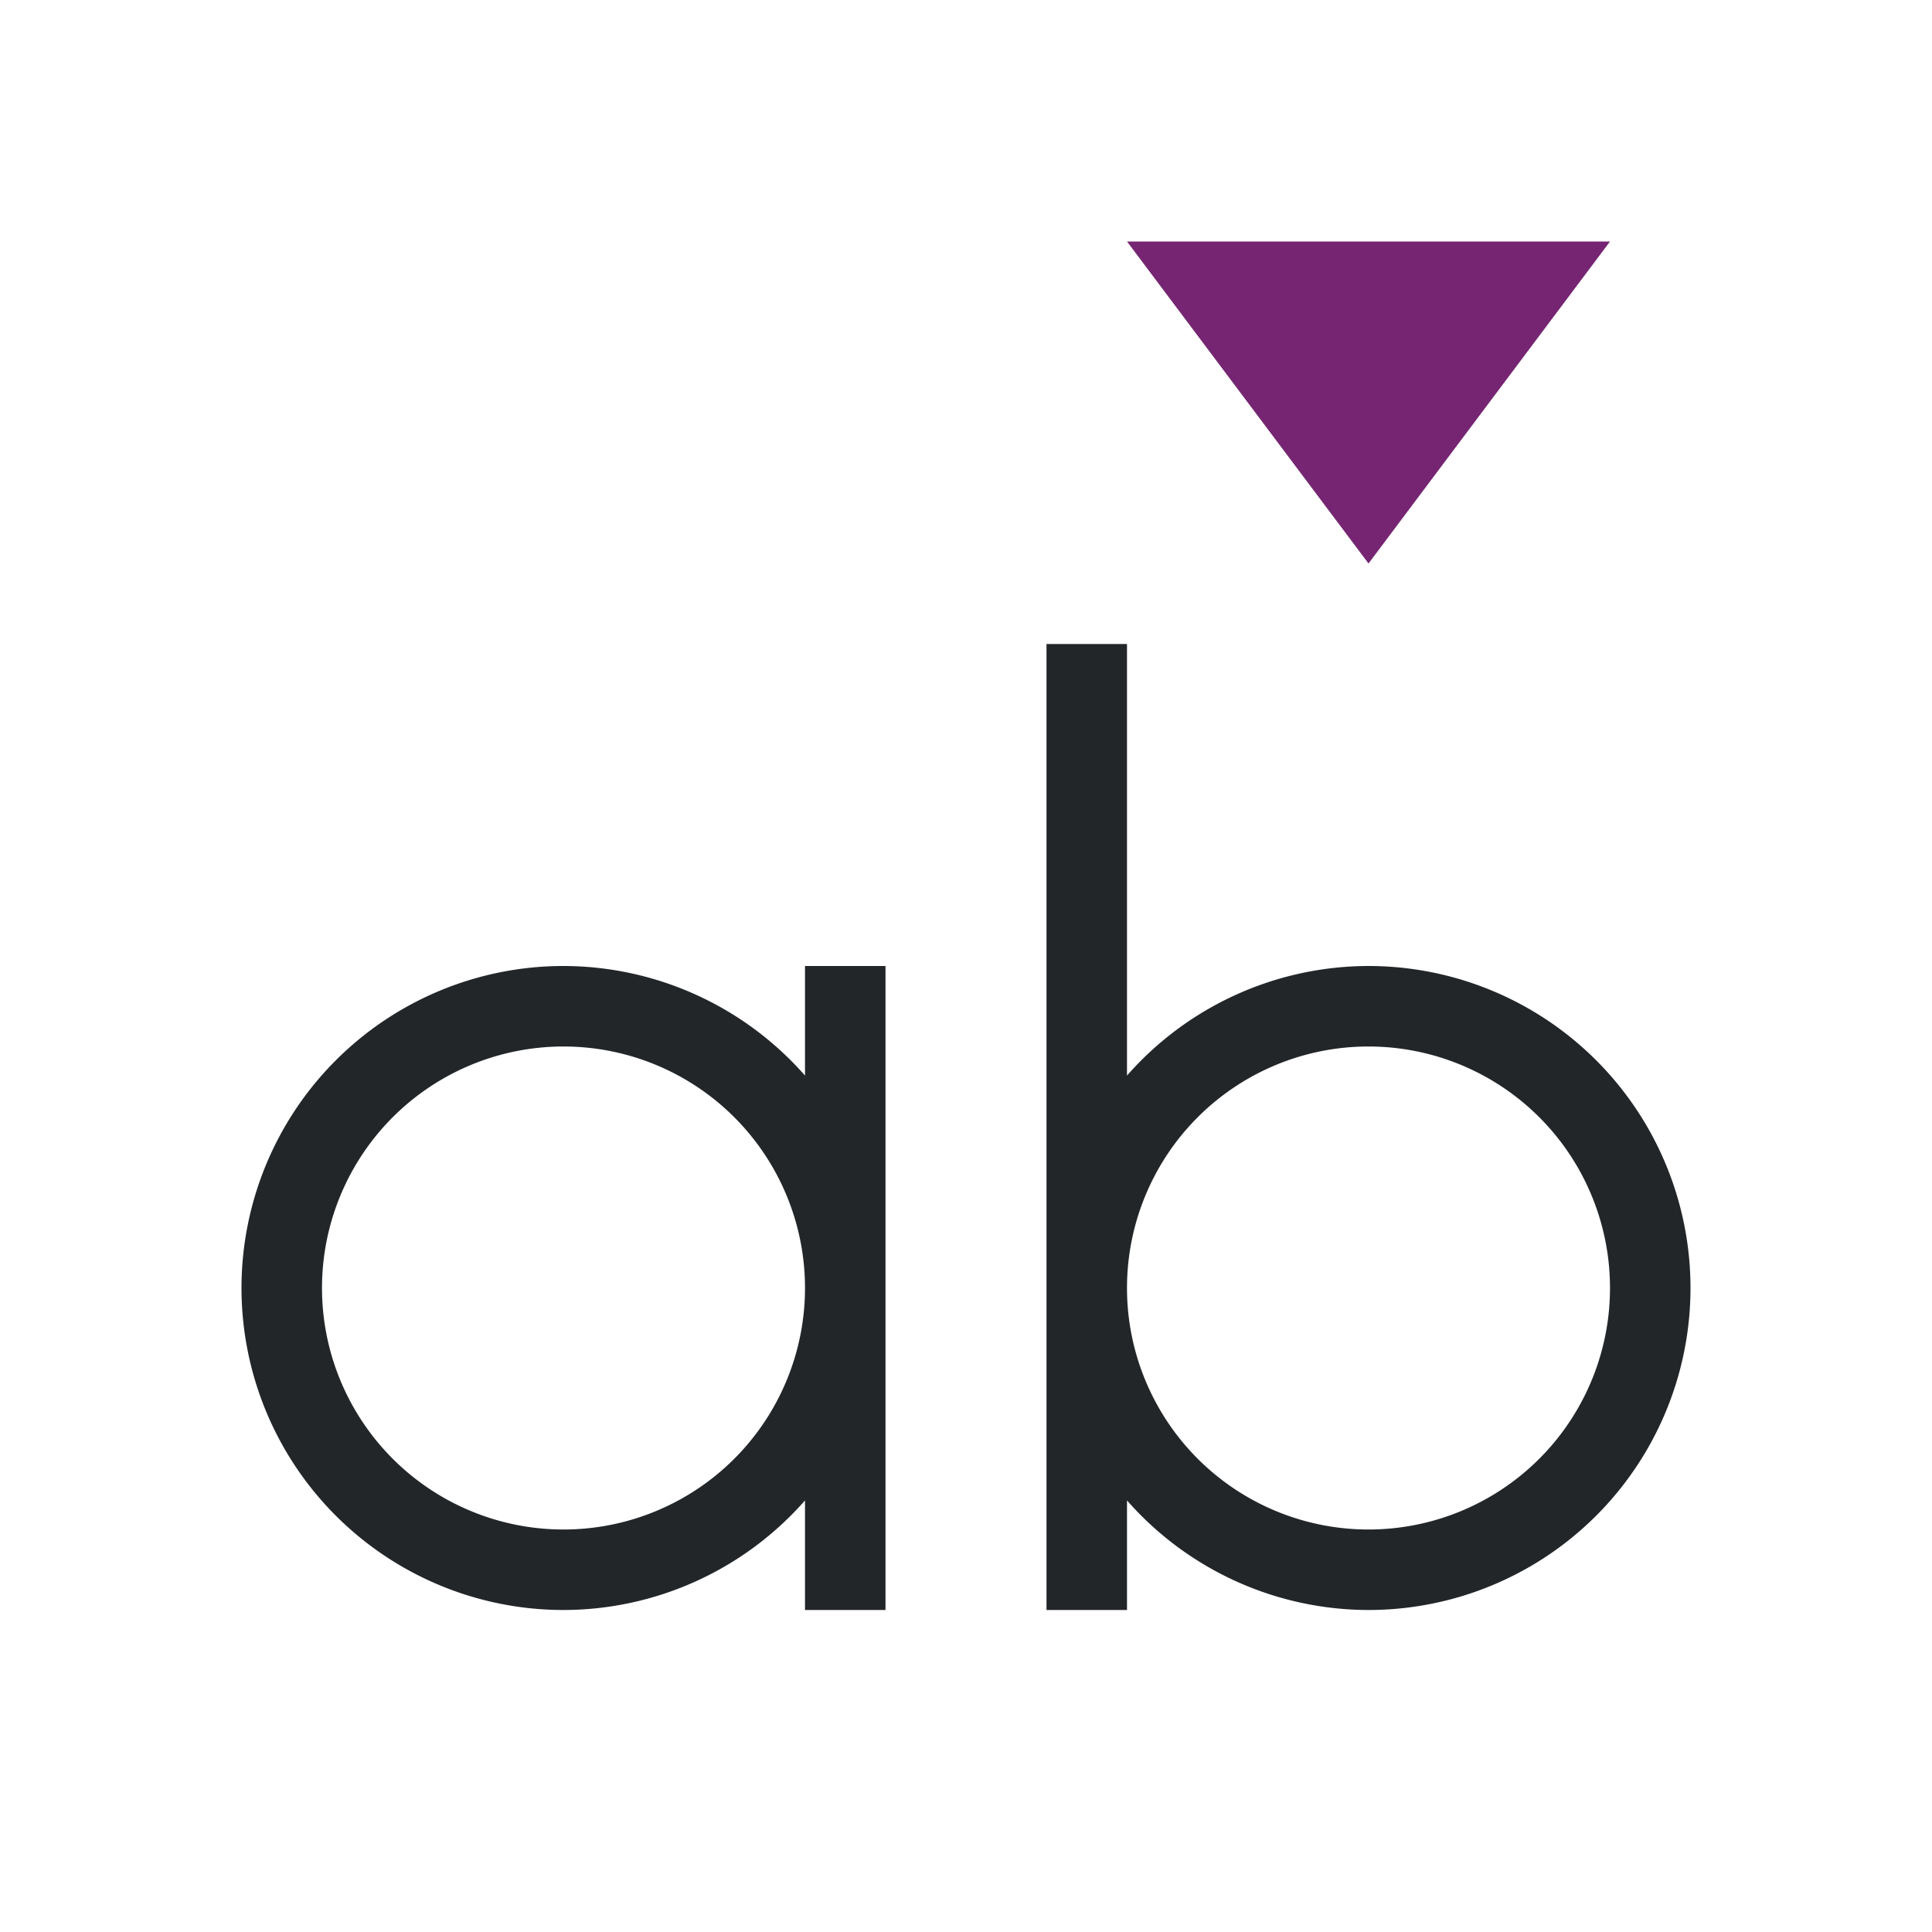 <svg viewBox="0 0 24 24" xmlns="http://www.w3.org/2000/svg"><path d="m13 8v12h1v-1.361a4 4 0 0 0 3 1.361 4 4 0 0 0 4-4 4 4 0 0 0 -4-4 4 4 0 0 0 -3 1.361v-5.361zm-6 4a4 4 0 0 0 -4 4 4 4 0 0 0 4 4 4 4 0 0 0 3-1.361v1.361h1v-4-4h-1v1.361a4 4 0 0 0 -3-1.361zm0 1a3 3 0 0 1 3 3 3 3 0 0 1 -3 3 3 3 0 0 1 -3-3 3 3 0 0 1 3-3zm10 0a3 3 0 0 1 3 3 3 3 0 0 1 -3 3 3 3 0 0 1 -3-3 3 3 0 0 1 3-3z" fill="#232629"/><path d="m14 3 3 4 3-4z" fill="#762572"/></svg>